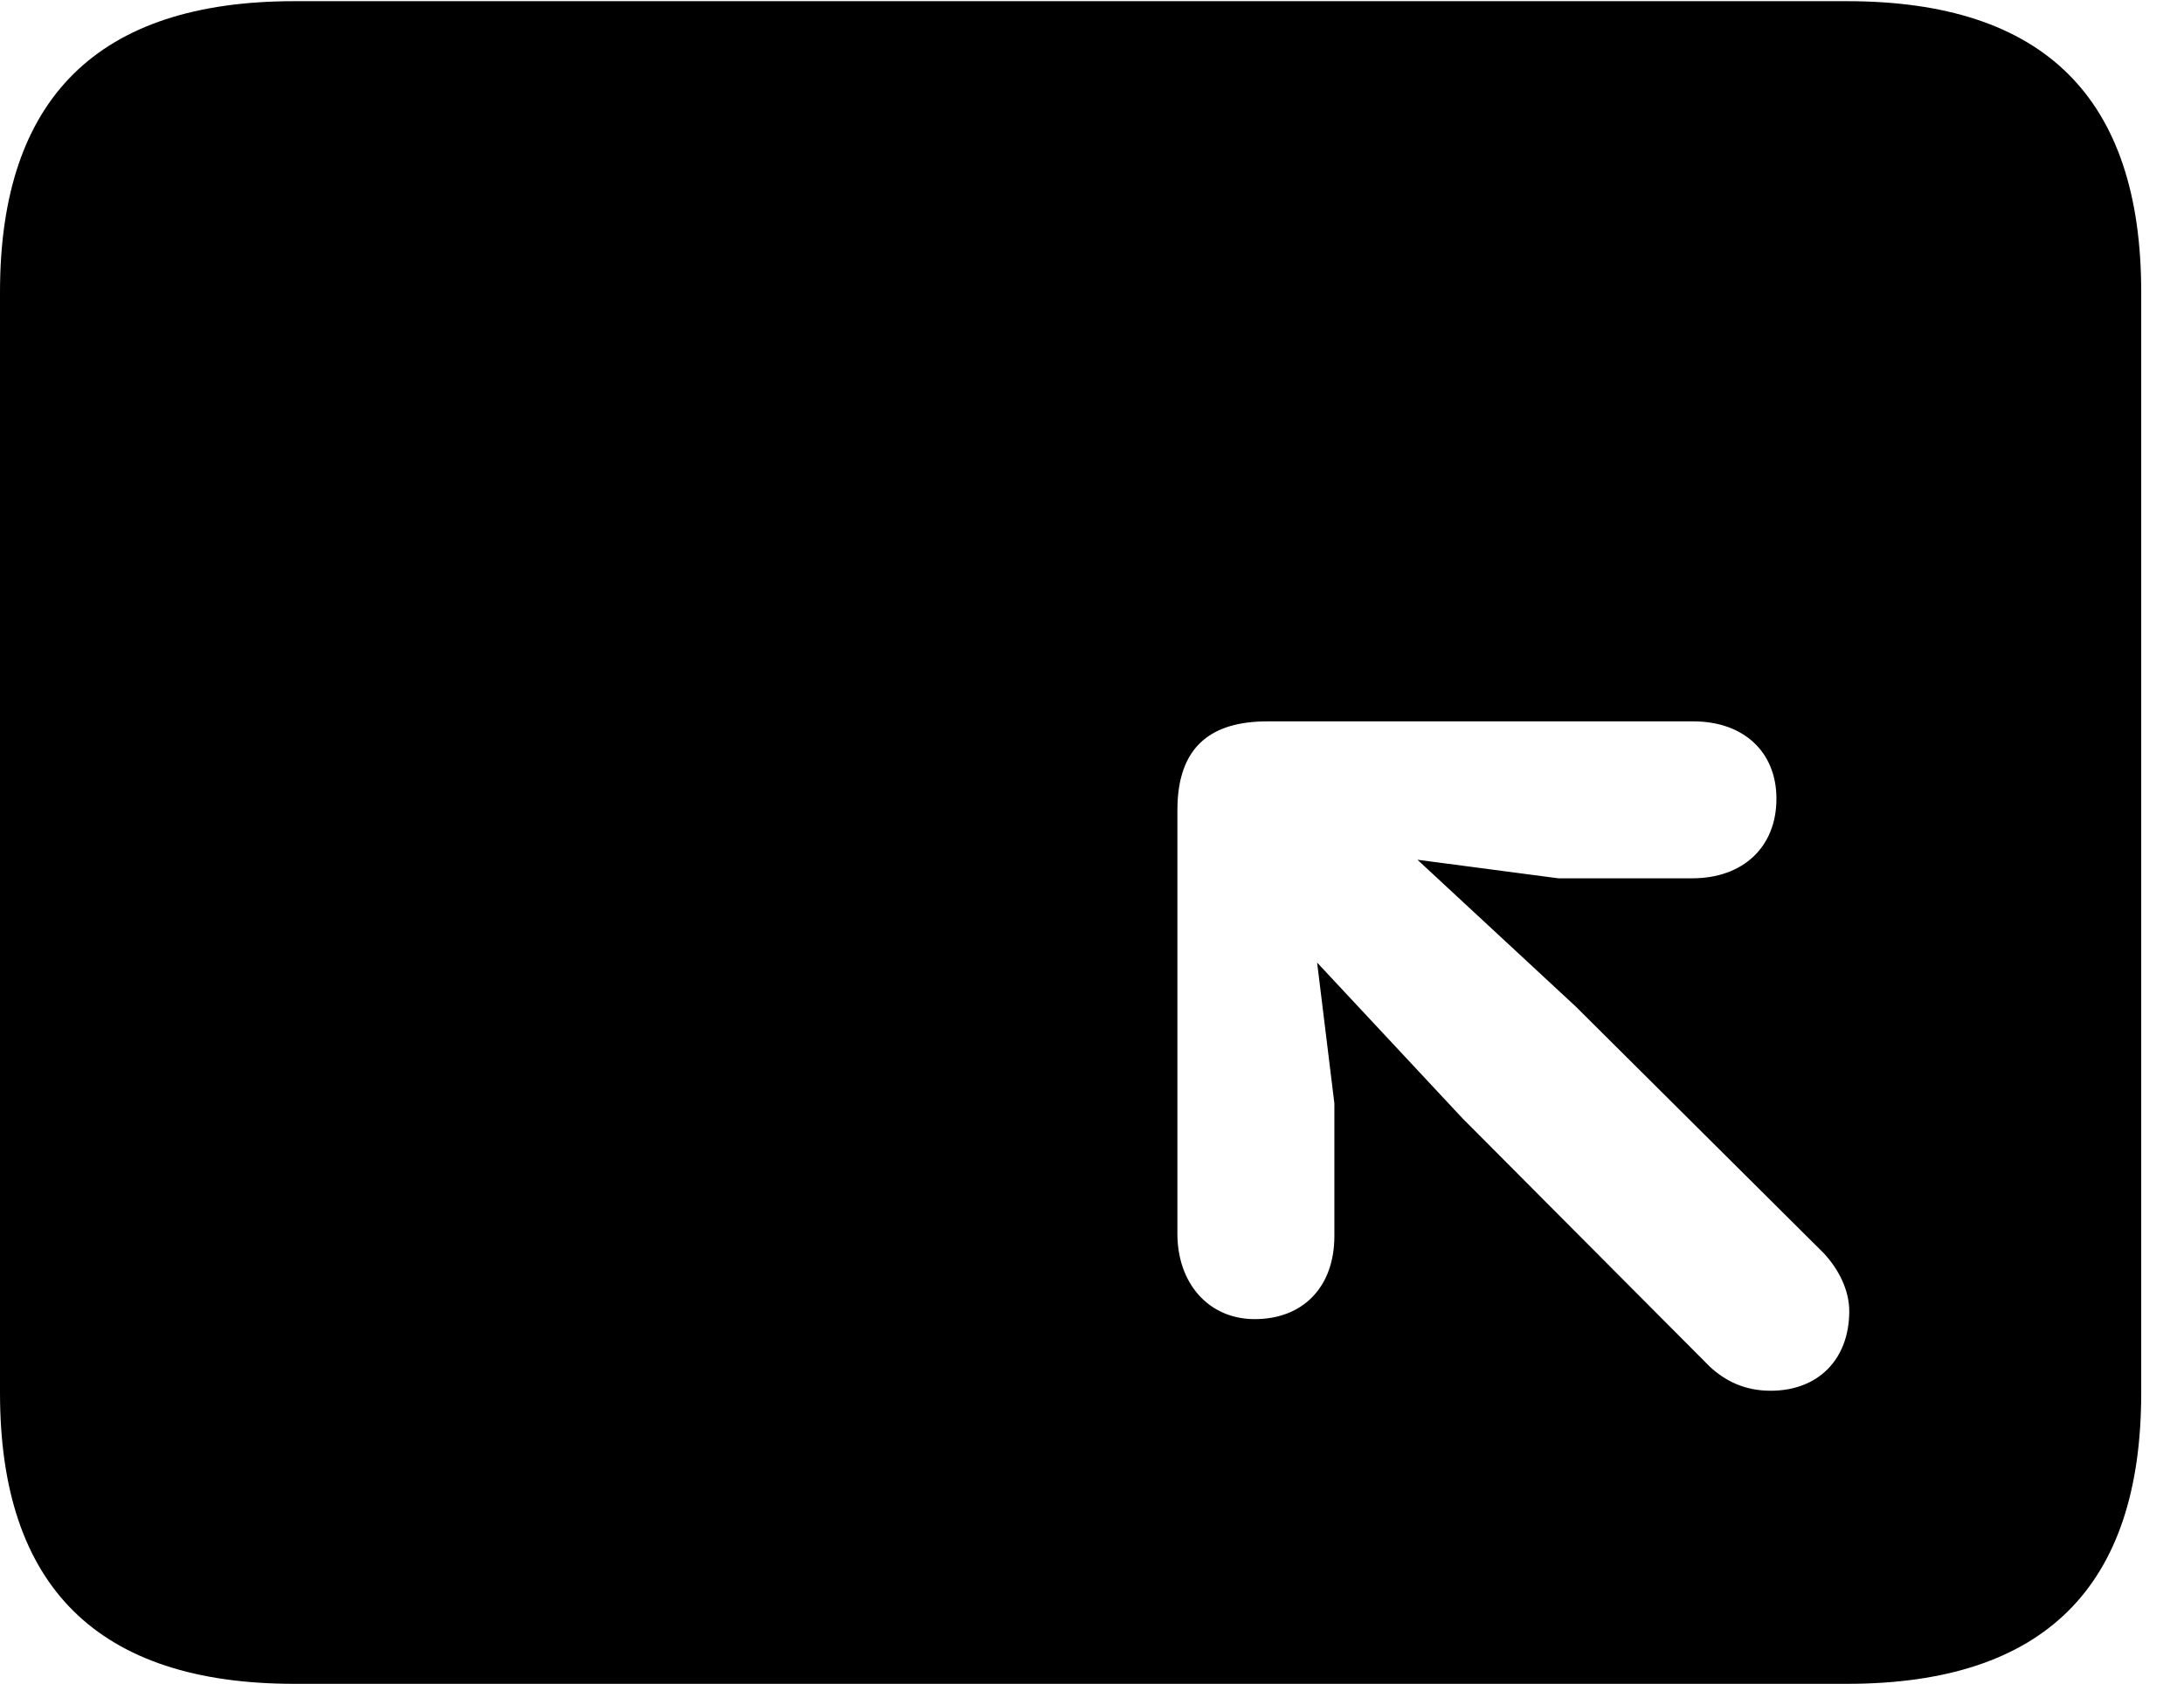 <svg version="1.1" xmlns="http://www.w3.org/2000/svg" xmlns:xlink="http://www.w3.org/1999/xlink" width="18.477" height="14.248" viewBox="0 0 18.477 14.248">
 <g>
  <rect height="14.248" opacity="0" width="18.477" x="0" y="0"/>
  <path d="M18.115 2.471L18.115 11.787C18.115 13.428 17.295 14.248 15.625 14.248L2.49 14.248C0.83 14.248 0 13.428 0 11.787L0 2.471C0 0.83 0.83 0.01 2.49 0.01L15.625 0.01C17.295 0.01 18.115 0.83 18.115 2.471ZM10.723 6.104C10.254 6.104 9.961 6.309 9.961 6.855L9.961 10.44C9.961 10.859 10.225 11.162 10.615 11.162C11.025 11.162 11.289 10.889 11.289 10.459L11.289 9.336L11.143 8.145L12.373 9.463L14.463 11.562C14.6 11.69 14.766 11.768 14.98 11.768C15.381 11.768 15.645 11.504 15.645 11.094C15.645 10.918 15.557 10.742 15.43 10.605L13.33 8.516L11.992 7.275L13.184 7.432L14.316 7.432C14.746 7.432 15.029 7.168 15.029 6.758C15.029 6.367 14.756 6.104 14.326 6.104Z" fill="currentColor"/>
 </g>
</svg>
